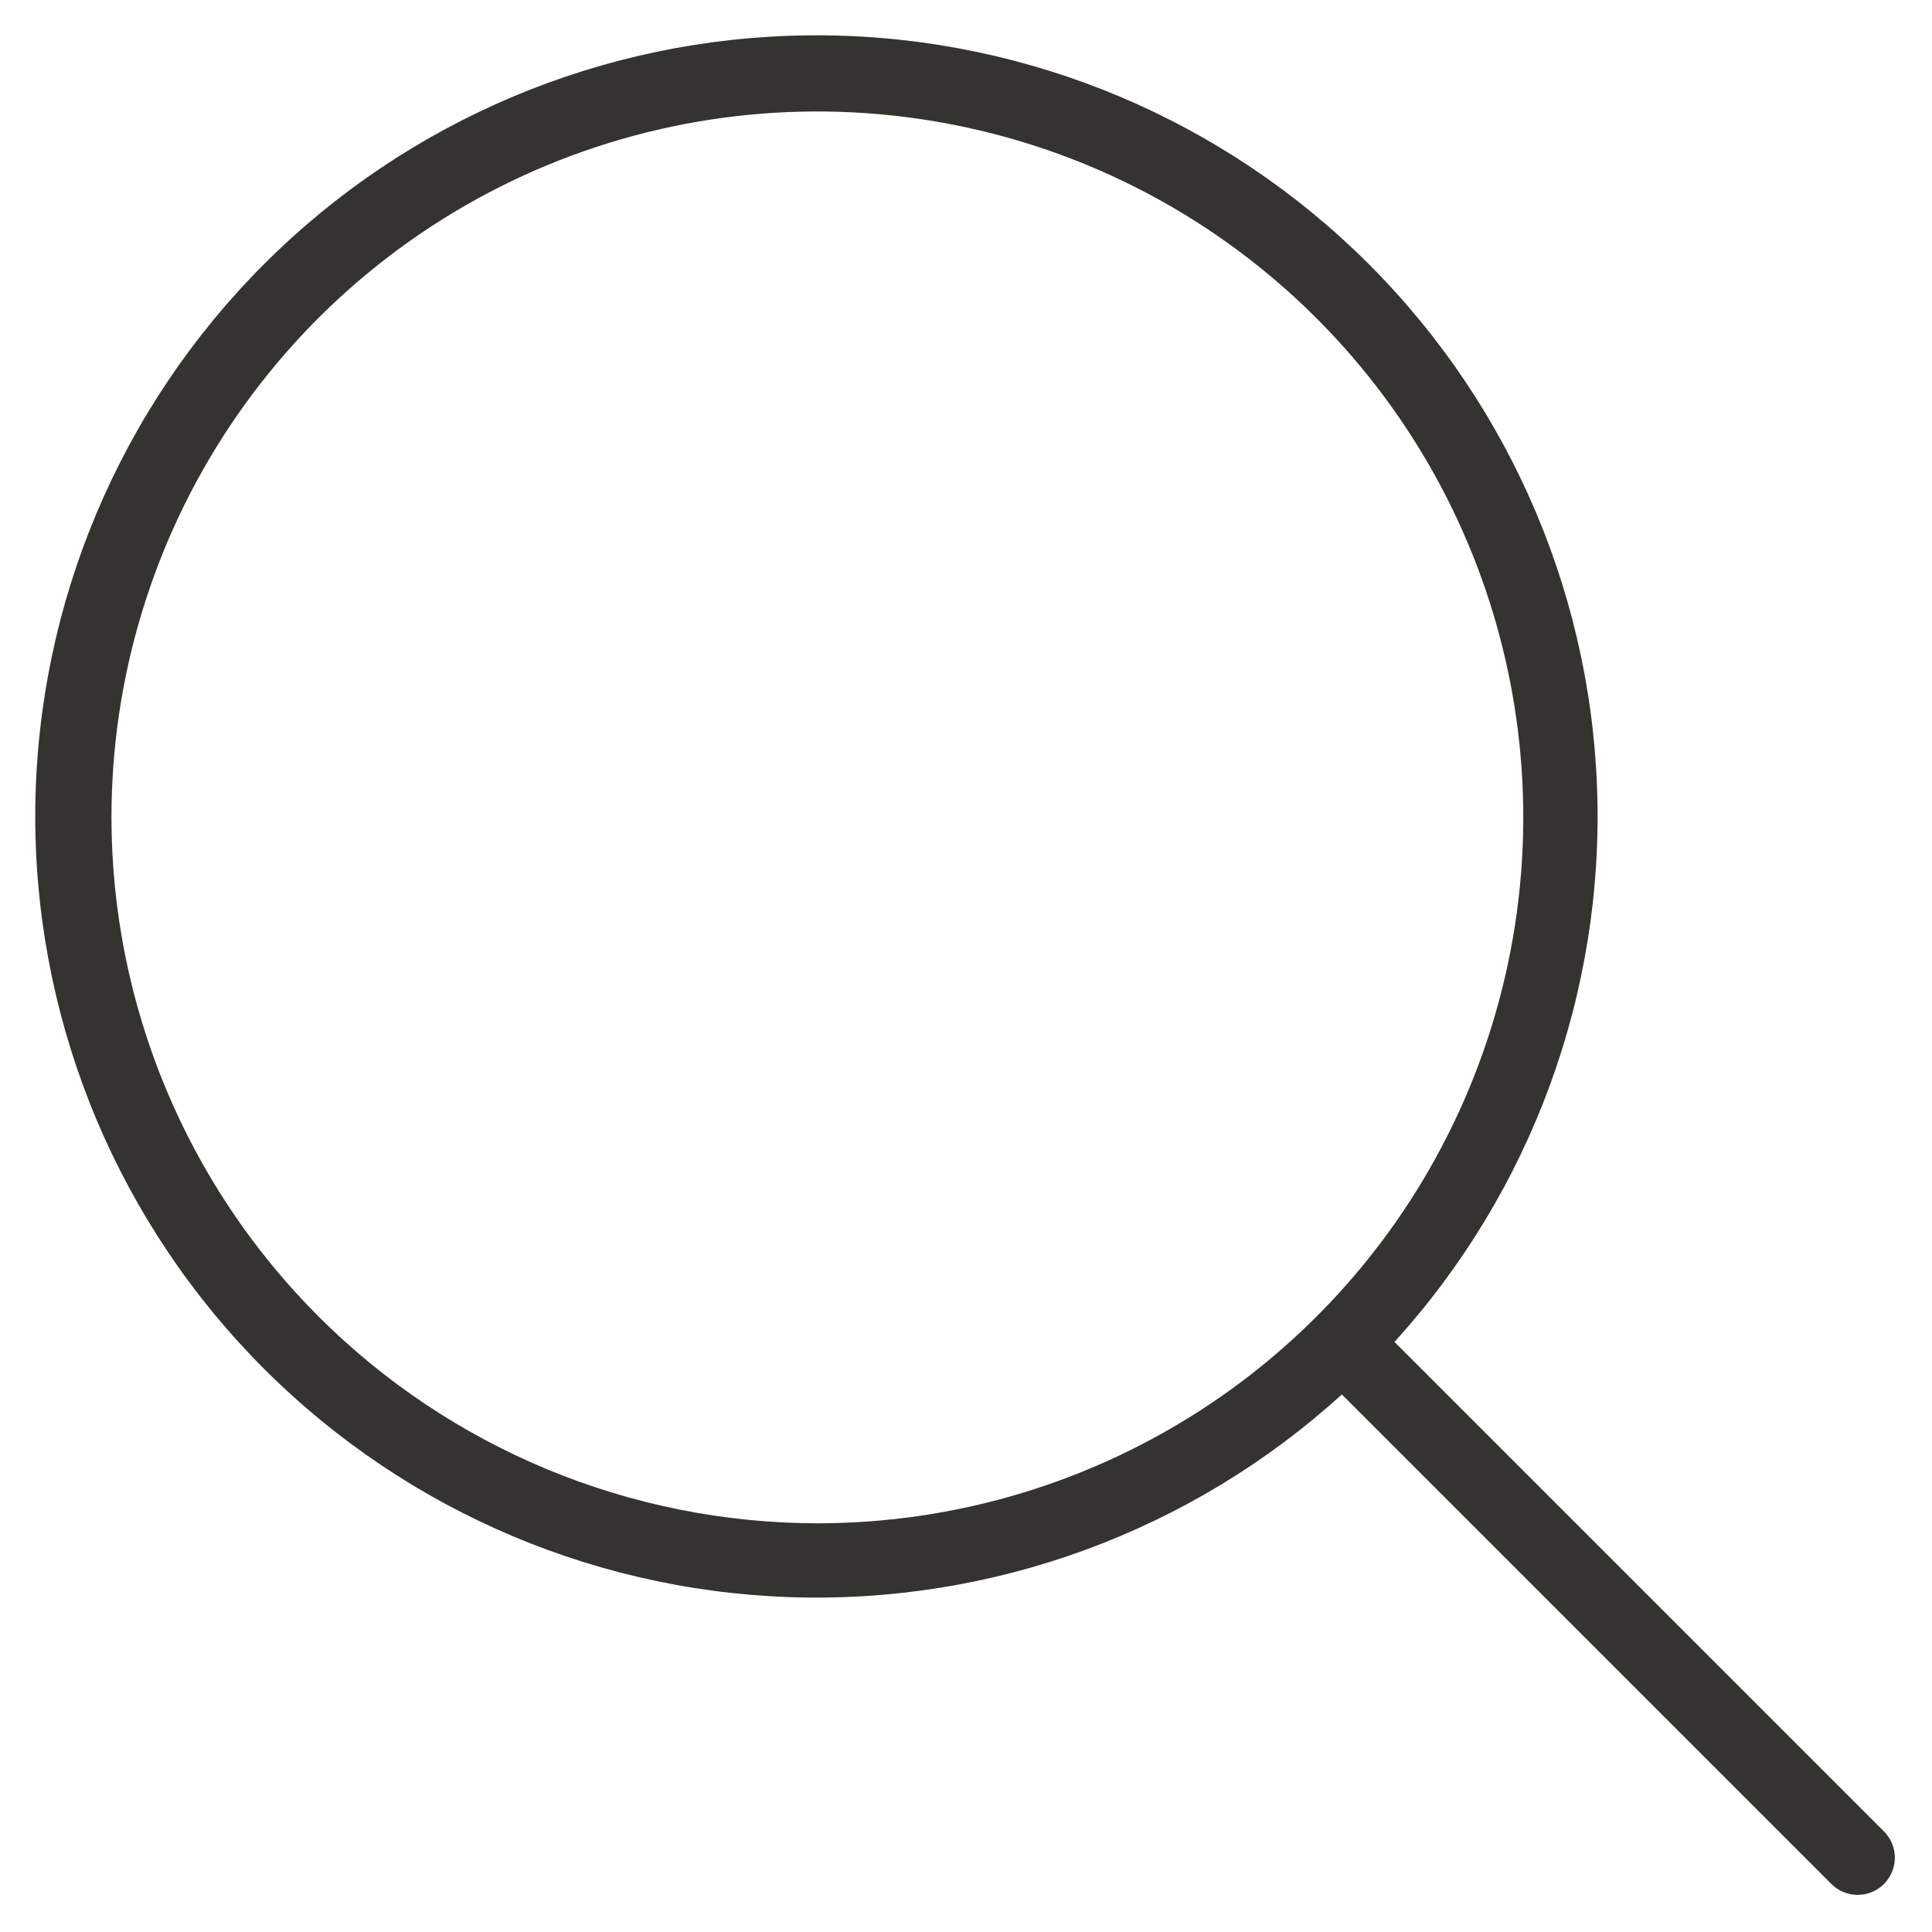 <svg width="26" height="26" viewBox="0 0 26 26" fill="none" xmlns="http://www.w3.org/2000/svg">
<path d="M25.353 24.646L18.766 18.059C20.612 16.028 21.591 13.355 21.493 10.612C21.395 7.869 20.228 5.273 18.241 3.379C16.255 1.485 13.607 0.443 10.862 0.476C8.117 0.509 5.494 1.613 3.554 3.554C1.613 5.495 0.508 8.118 0.475 10.863C0.443 13.607 1.485 16.256 3.379 18.242C5.273 20.229 7.869 21.395 10.612 21.493C13.355 21.591 16.027 20.613 18.058 18.766L24.646 25.354C24.74 25.448 24.867 25.5 25 25.5C25.132 25.5 25.26 25.448 25.353 25.354C25.447 25.26 25.5 25.133 25.5 25C25.5 24.867 25.447 24.74 25.353 24.646ZM1.5 11C1.5 9.121 2.057 7.284 3.101 5.722C4.145 4.16 5.628 2.942 7.364 2.223C9.1 1.504 11.01 1.316 12.853 1.683C14.696 2.049 16.389 2.954 17.717 4.283C19.046 5.611 19.951 7.304 20.317 9.147C20.684 10.99 20.495 12.9 19.776 14.636C19.058 16.372 17.84 17.855 16.278 18.899C14.715 19.943 12.879 20.5 11 20.5C8.481 20.497 6.066 19.496 4.285 17.715C2.504 15.934 1.502 13.519 1.5 11Z" fill="#343330"/>
</svg>
